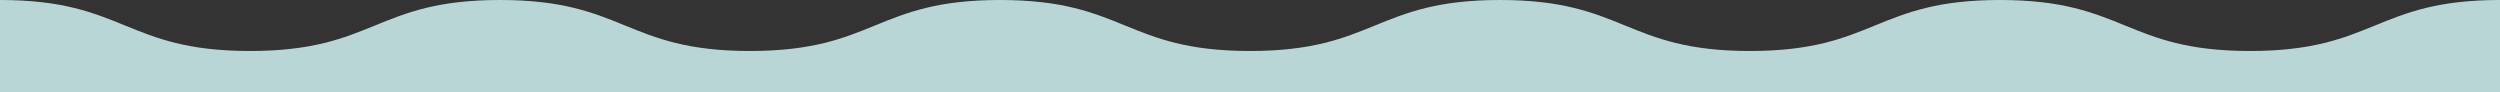 <?xml version="1.0" encoding="UTF-8"?>
<svg id="Layer_1" xmlns="http://www.w3.org/2000/svg" version="1.1" viewBox="0 0 1569.22 58">
  <rect x="0" y="0" width="1569.22" height="58" fill="#333333" stroke="none"/>
  <!-- Generator: Adobe Illustrator 29.8.2, SVG Export Plug-In . SVG Version: 2.1.1 Build 3)  -->
  <defs>
    <style>
      .st0 {
        fill: #d9fffe;
        opacity: .8;
      }
    </style>
  </defs>
  <path class="st0" d="M1412.29,32c-78.46,0-78.46-32-156.93-32s-78.46,32-156.92,32S1019.98,0,941.52,0s-78.46,32-156.92,32S706.14,0,627.68,0s-78.46,32-156.92,32S392.3,0,313.84,0s-78.46,32-156.92,32S78.46,0,0,0v58h1569.22V0c-78.46,0-78.46,32-156.93,32Z"/>
</svg>